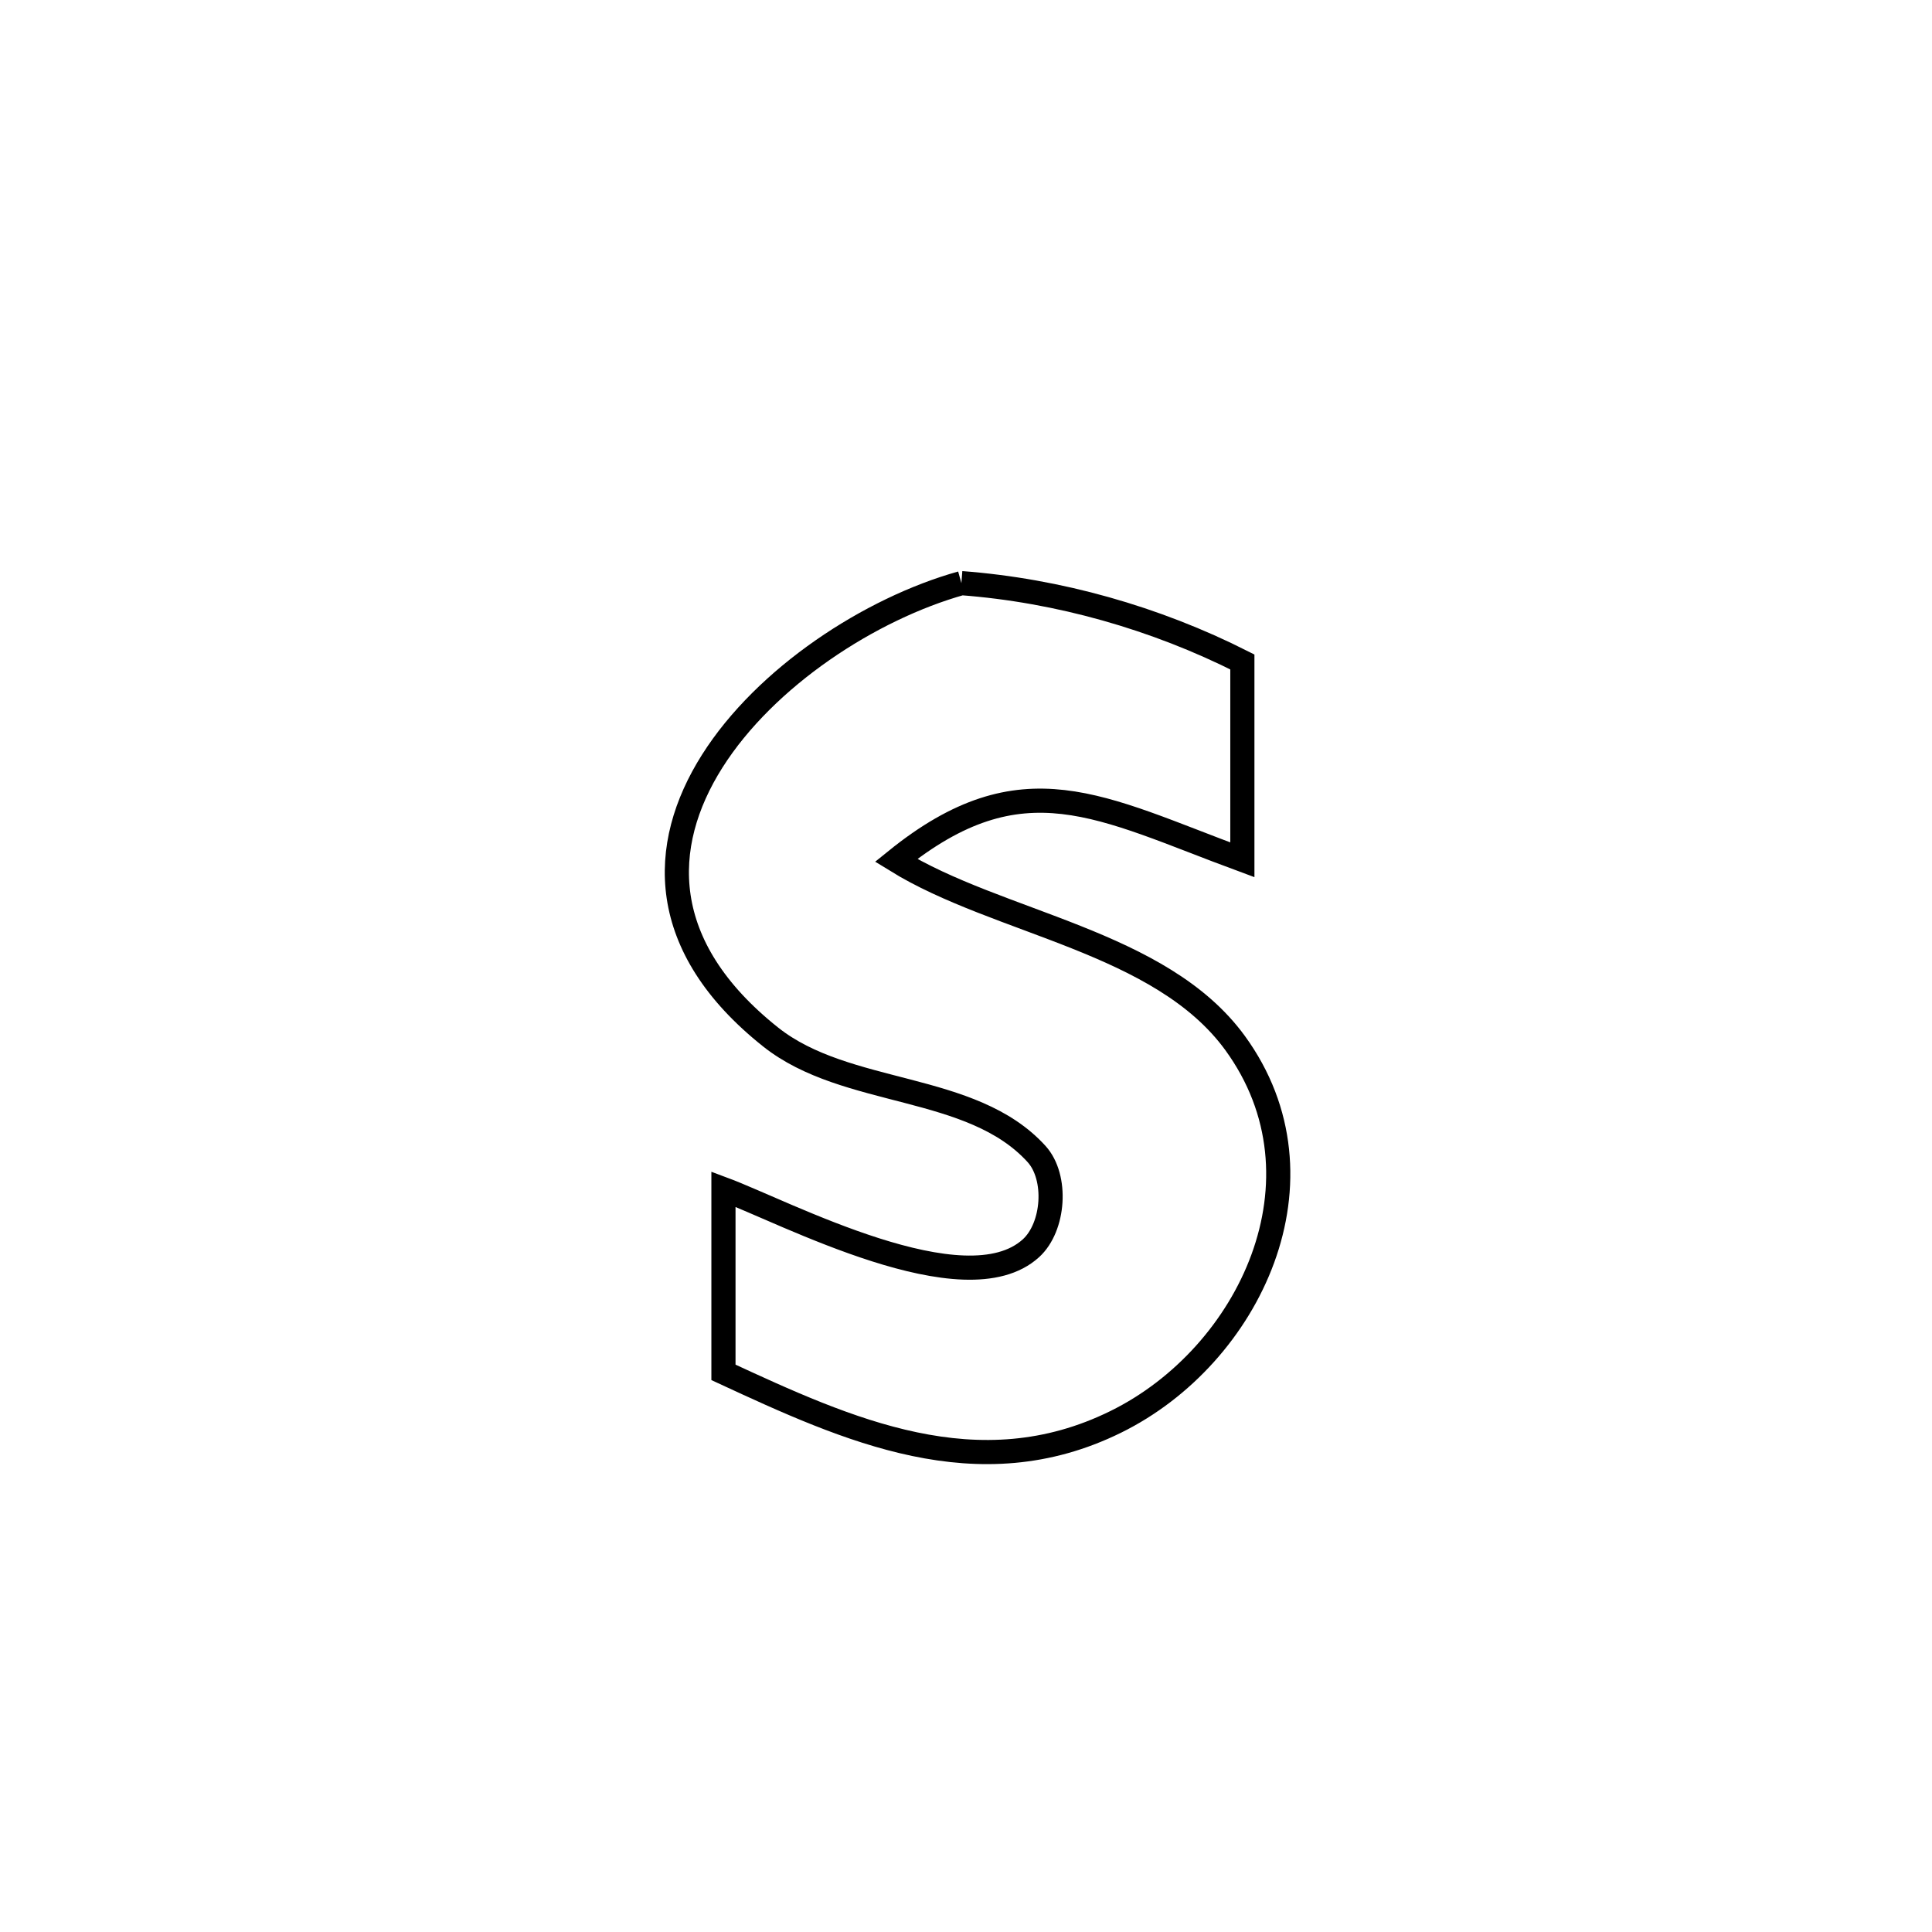<svg xmlns="http://www.w3.org/2000/svg" viewBox="0.0 0.0 24.0 24.0" height="200px" width="200px"><path fill="none" stroke="black" stroke-width=".3" stroke-opacity="1.0"  filling="0" d="M11.943 7.244 L11.943 7.244 C13.148 7.335 14.355 7.678 15.433 8.223 L15.433 8.223 C15.433 9.043 15.433 9.862 15.433 10.681 L15.433 10.681 C13.665 10.028 12.703 9.418 11.131 10.688 L11.131 10.688 C12.405 11.475 14.417 11.687 15.342 12.956 C16.571 14.644 15.527 16.843 13.86 17.663 C12.149 18.506 10.531 17.763 8.987 17.048 L8.987 17.048 C8.987 16.289 8.987 15.531 8.987 14.772 L8.987 14.772 C9.75 15.056 11.988 16.252 12.807 15.506 C13.096 15.243 13.139 14.626 12.877 14.336 C12.069 13.445 10.515 13.631 9.573 12.882 C8.158 11.757 8.184 10.505 8.847 9.456 C9.51 8.408 10.811 7.561 11.943 7.244 L11.943 7.244"></path></svg>